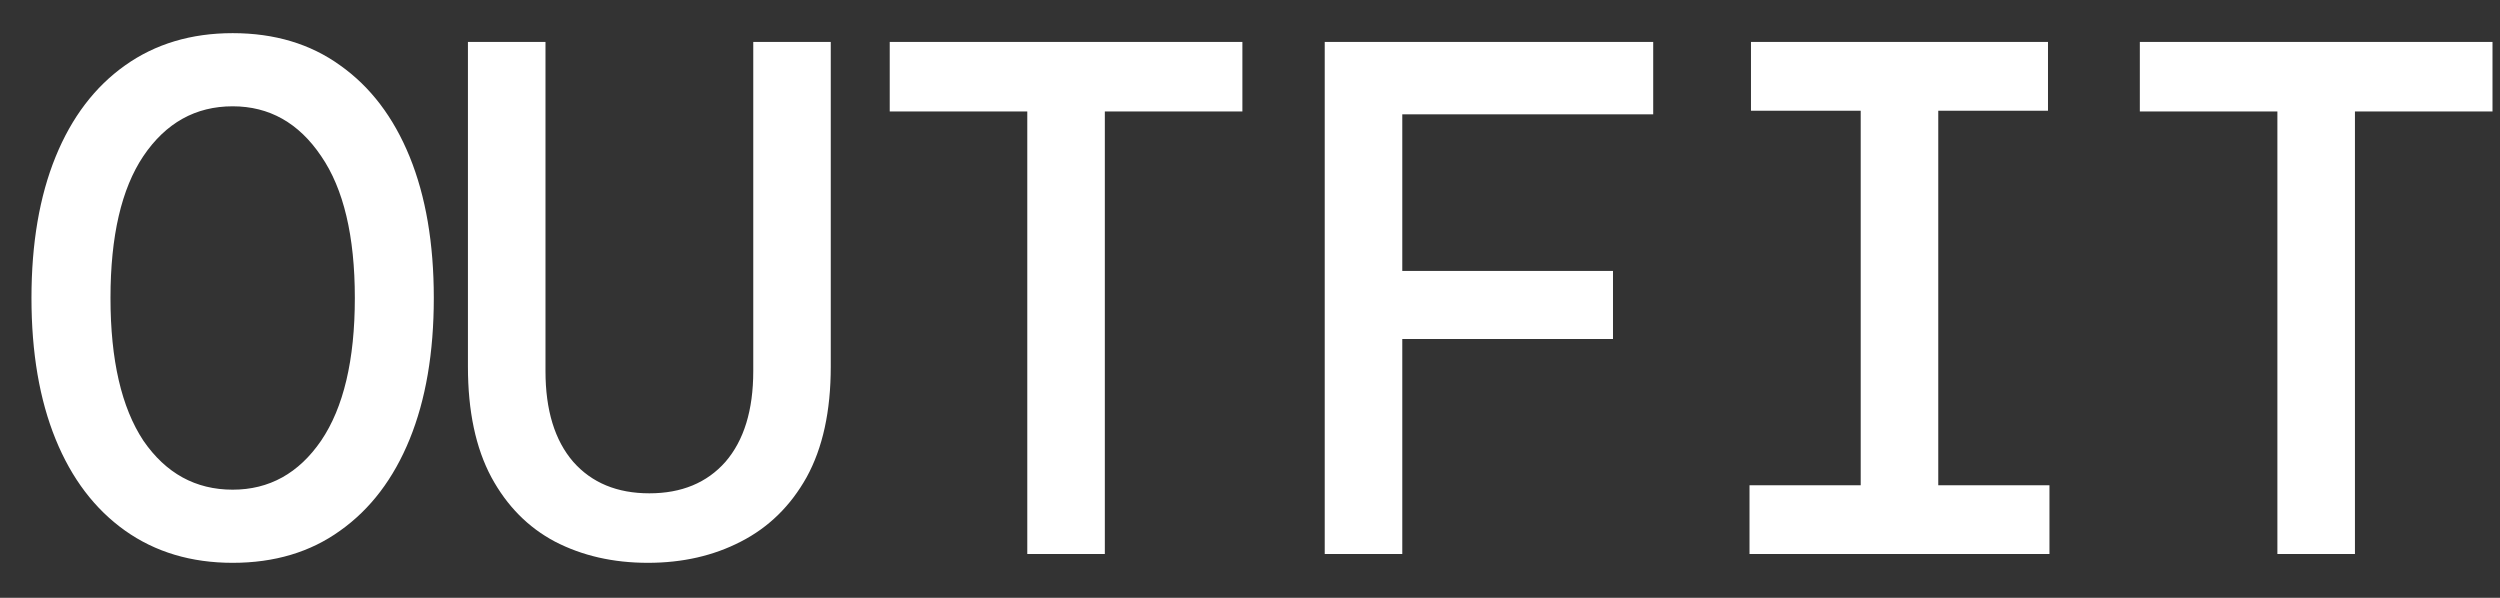 <svg width="46" height="11" viewBox="0 0 46 11" fill="none" xmlns="http://www.w3.org/2000/svg">
<rect x="0" y="0" width="46" height="11" fill="#333333" stroke="none"/>
<path d="M4.281 10.356C3.518 10.356 2.858 10.158 2.302 9.764C1.746 9.369 1.319 8.808 1.023 8.081C0.727 7.354 0.579 6.488 0.579 5.483C0.579 4.478 0.727 3.612 1.023 2.885C1.319 2.158 1.746 1.597 2.302 1.203C2.858 0.808 3.518 0.61 4.281 0.61C5.052 0.61 5.712 0.808 6.259 1.203C6.816 1.597 7.242 2.158 7.538 2.885C7.834 3.612 7.982 4.478 7.982 5.483C7.982 6.488 7.834 7.354 7.538 8.081C7.242 8.808 6.816 9.369 6.259 9.764C5.712 10.158 5.052 10.356 4.281 10.356ZM4.281 9.01C4.954 9.01 5.497 8.709 5.909 8.108C6.322 7.498 6.529 6.623 6.529 5.483C6.529 4.343 6.322 3.473 5.909 2.872C5.497 2.261 4.954 1.956 4.281 1.956C3.599 1.956 3.051 2.261 2.638 2.872C2.235 3.473 2.033 4.343 2.033 5.483C2.033 6.623 2.235 7.498 2.638 8.108C3.051 8.709 3.599 9.01 4.281 9.01ZM11.921 10.356C11.284 10.356 10.714 10.226 10.212 9.966C9.718 9.705 9.328 9.31 9.041 8.781C8.753 8.243 8.61 7.565 8.61 6.748V0.772H10.037V6.829C10.037 7.547 10.207 8.103 10.548 8.498C10.889 8.884 11.356 9.077 11.948 9.077C12.54 9.077 13.007 8.884 13.348 8.498C13.689 8.103 13.86 7.547 13.86 6.829V0.772H15.286V6.748C15.286 7.565 15.138 8.243 14.842 8.781C14.546 9.31 14.142 9.705 13.631 9.966C13.128 10.226 12.558 10.356 11.921 10.356ZM18.902 10.194V2.051H16.371V0.772H22.86V2.051H20.329V10.194H18.902ZM24.375 10.194V0.772H30.419V2.104H25.802V4.985H29.679V6.237H25.802V10.194H24.375ZM32.191 10.194V8.929H34.237V2.037H32.218V0.772H37.683V2.037H35.664V8.929H37.71V10.194H32.191ZM41.904 10.194V2.051H39.373V0.772H45.862V2.051H43.331V10.194H41.904Z" fill="white"/>
</svg>
